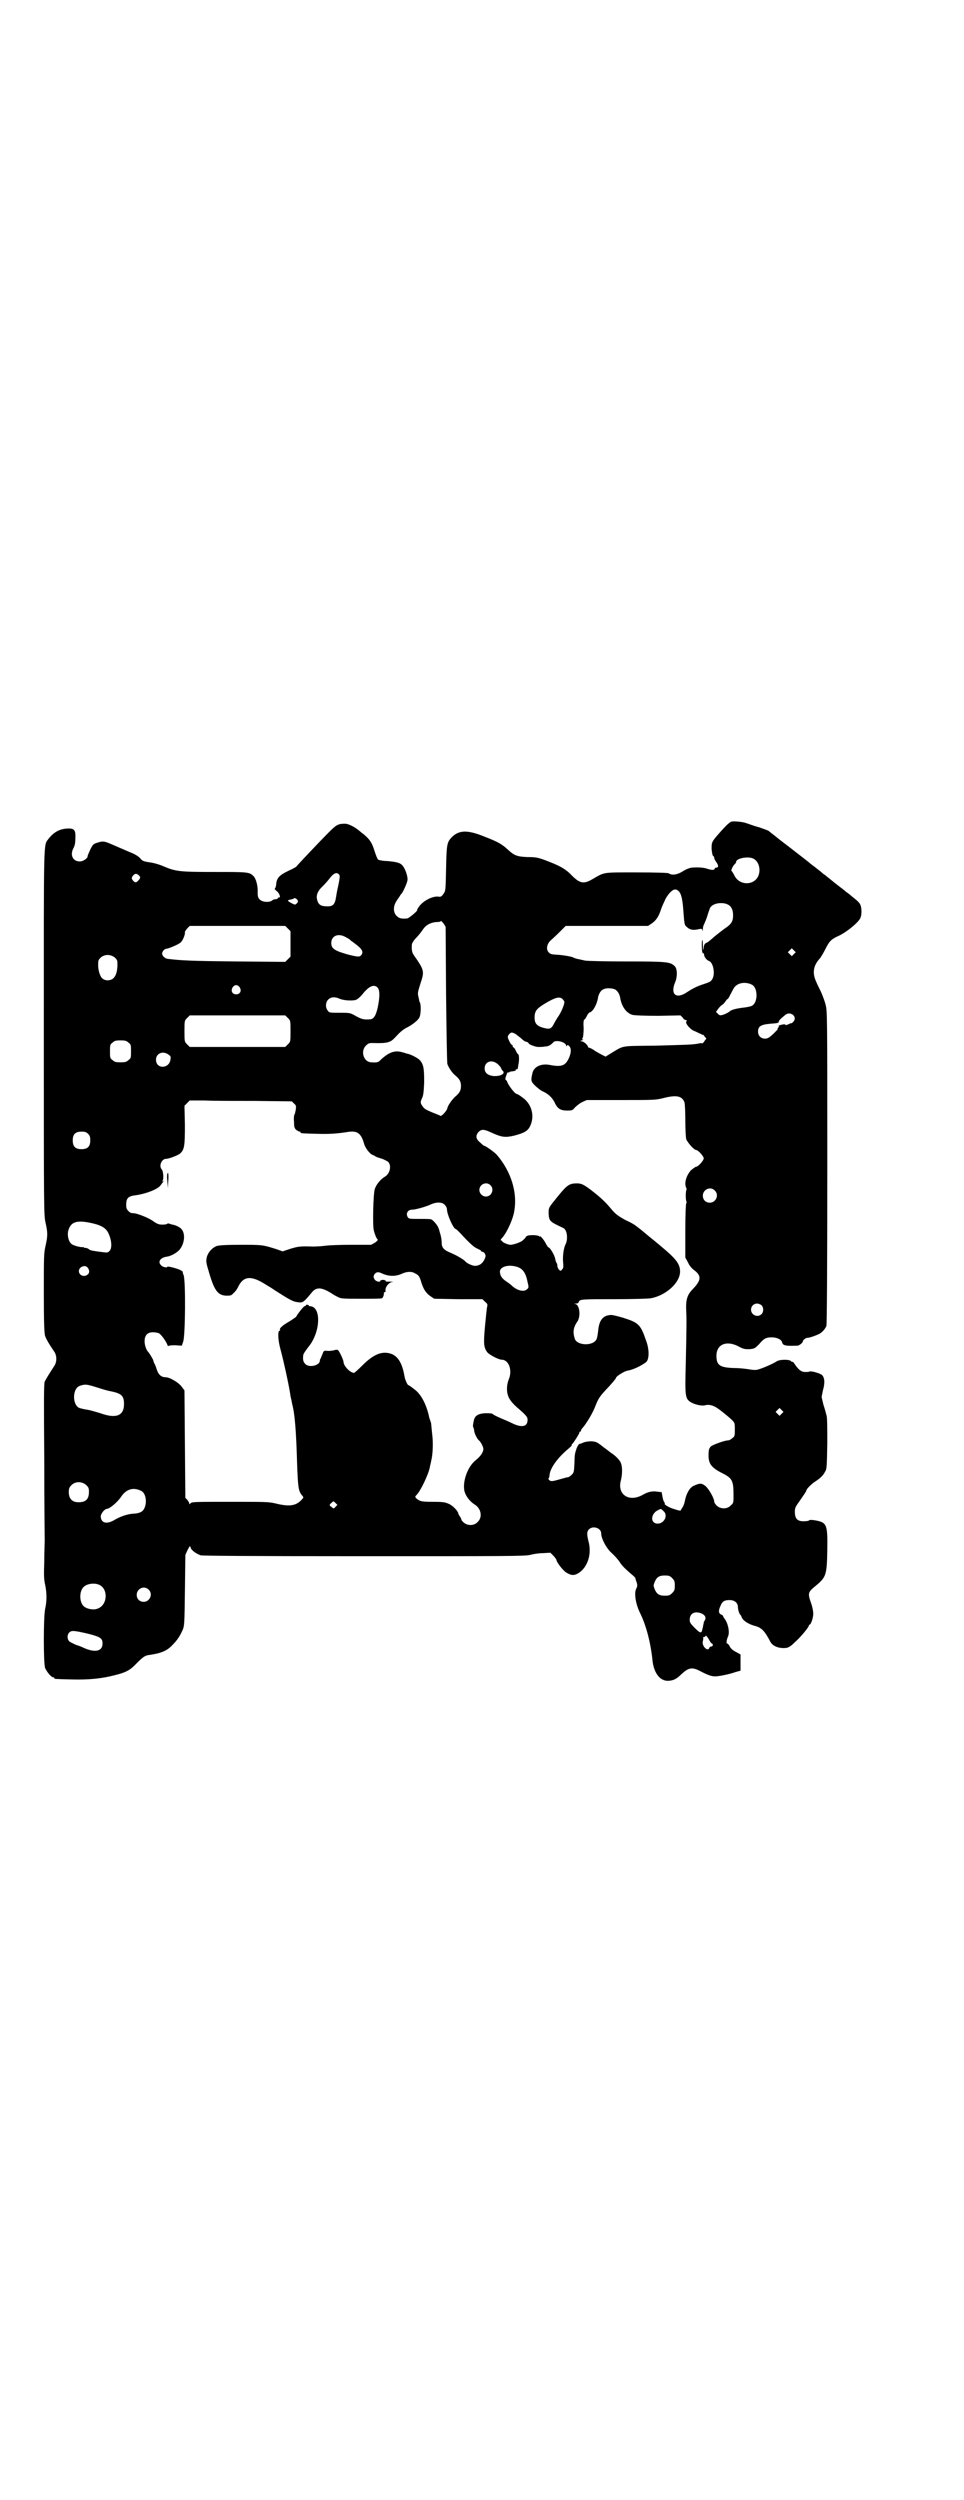 <?xml version="1.0" standalone="no"?>
<!DOCTYPE svg PUBLIC "-//W3C//DTD SVG 20010904//EN"
 "http://www.w3.org/TR/2001/REC-SVG-20010904/DTD/svg10.dtd">
<svg version="1.0" xmlns="http://www.w3.org/2000/svg"
 width="1100pt" height="2850pt" viewBox="0 0 1100 2850"
 preserveAspectRatio="xMidYMid meet">
<g transform="translate(0,2850) scale(0.5,-0.5)"
fill="#000000" stroke="none">
<path d="M1670 3827 c-4 -1 -11 -7 -20 -17 -27 -30 -26 -29 -26 -46 1 -9 2
-15 4 -16 1 0 2 -2 2 -4 0 -2 2 -6 5 -10 5 -7 5 -12 0 -12 -2 0 -4 -1 -4 -3
-2 -3 -6 -3 -16 0 -8 3 -20 4 -35 3 -4 0 -13 -3 -21 -8 -14 -9 -26 -10 -33 -5
-2 1 -26 2 -74 2 -80 0 -71 1 -101 -16 -19 -11 -28 -9 -46 9 -12 13 -25 21
-51 31 -25 10 -30 11 -51 11 -22 1 -29 3 -44 17 -13 12 -23 18 -52 29 -41 17
-61 16 -78 -3 -9 -10 -10 -17 -11 -70 -1 -49 -1 -50 -6 -57 -5 -7 -6 -7 -14
-6 -13 0 -32 -10 -41 -22 -3 -4 -6 -9 -5 -9 2 -1 -19 -19 -23 -19 -13 -1 -18
0 -24 6 -8 8 -8 22 0 34 3 5 7 10 8 12 1 2 2 3 3 4 4 4 14 27 14 32 1 8 -6 27
-11 32 -5 7 -14 9 -36 11 -9 0 -18 2 -20 3 -2 2 -5 10 -8 19 -6 20 -11 27 -25
39 -6 4 -12 10 -14 11 -9 7 -22 13 -28 13 -17 0 -20 -2 -39 -21 -19 -19 -71
-74 -73 -77 -1 -1 -8 -5 -17 -9 -23 -11 -28 -17 -29 -34 -1 -4 -2 -7 -3 -7 -1
0 1 -3 5 -6 6 -5 9 -15 5 -14 -2 0 -3 -1 -3 -2 0 -1 -2 -2 -4 -2 -3 0 -7 -1
-9 -3 -6 -5 -22 -4 -28 2 -4 4 -5 7 -5 16 1 15 -4 33 -10 38 -9 9 -14 9 -88 9
-80 0 -89 1 -117 13 -9 4 -23 8 -32 9 -13 2 -16 3 -21 9 -3 4 -10 8 -16 11
-10 4 -21 9 -49 21 -16 7 -20 8 -32 4 -10 -3 -11 -4 -17 -16 -3 -7 -6 -13 -6
-15 0 -5 -10 -12 -18 -12 -16 0 -23 15 -14 31 3 6 4 12 4 23 1 18 -3 22 -19
21 -17 -1 -30 -8 -42 -23 -12 -17 -11 14 -11 -441 0 -410 0 -417 4 -435 5 -22
5 -30 0 -52 -4 -17 -4 -25 -4 -109 0 -65 1 -92 3 -97 2 -6 8 -17 21 -36 6 -9
6 -23 0 -32 -13 -20 -19 -30 -22 -36 -2 -5 -2 -45 -1 -180 0 -95 1 -177 1
-183 0 -5 -1 -27 -1 -47 -1 -30 -1 -40 2 -53 4 -19 4 -38 0 -55 -4 -20 -4
-125 0 -135 4 -9 14 -21 18 -21 2 0 3 -1 3 -2 0 -2 -1 -2 40 -3 39 -1 69 2 99
10 24 6 34 11 48 26 16 16 20 19 31 20 26 4 39 9 52 23 11 11 17 21 22 32 5
11 5 14 6 92 l1 81 5 11 c5 10 6 10 7 6 1 -6 12 -14 23 -18 5 -1 98 -2 373 -2
325 0 367 0 379 3 7 2 20 4 30 4 l16 1 7 -7 c4 -4 7 -9 7 -10 0 -4 14 -23 22
-28 11 -7 18 -8 29 -1 20 13 30 43 22 72 -4 16 -4 23 2 28 9 8 27 2 27 -10 0
-11 10 -30 20 -41 11 -10 19 -19 24 -27 4 -6 13 -15 25 -25 5 -4 9 -8 9 -9 0
-1 1 -4 2 -7 3 -8 3 -11 0 -17 -5 -9 -2 -33 8 -54 15 -30 25 -70 29 -109 3
-30 18 -49 38 -47 10 1 17 4 27 14 17 16 25 18 44 8 17 -9 26 -12 34 -12 9 0
33 5 47 10 l11 3 0 18 0 19 -11 6 c-6 3 -12 8 -14 13 -2 4 -5 6 -5 6 -3 -2 -2
8 1 15 5 9 1 30 -7 41 -2 2 -4 6 -4 7 0 1 -2 2 -4 3 -6 2 -7 9 -2 19 4 11 9
14 21 14 11 0 19 -6 19 -16 0 -5 3 -16 6 -18 1 -1 2 -3 3 -6 3 -7 15 -15 30
-19 15 -4 22 -11 35 -36 6 -11 21 -16 37 -14 5 1 10 4 18 12 12 10 33 35 33
39 0 1 1 2 2 2 3 1 8 16 8 25 0 5 -2 16 -5 24 -8 23 -7 25 10 39 24 20 26 24
27 81 1 61 -1 64 -29 69 -6 1 -12 1 -12 0 -1 -1 -4 -2 -7 -2 -19 -2 -26 4 -26
21 0 10 1 11 13 28 7 10 13 19 13 20 0 4 11 15 20 21 11 7 19 14 23 23 4 5 4
13 5 64 0 37 0 60 -2 65 -1 4 -4 15 -7 24 l-4 17 3 15 c5 17 4 29 -2 35 -4 4
-25 10 -29 8 -1 -1 -5 -1 -10 -1 -8 0 -15 5 -24 19 -2 3 -4 5 -5 4 0 0 -2 0
-3 2 -4 4 -26 4 -33 -1 -7 -5 -37 -18 -45 -19 -4 -1 -11 0 -17 1 -6 1 -21 3
-34 3 -33 1 -41 6 -41 28 0 26 23 36 51 21 11 -6 14 -6 24 -6 12 1 13 2 22 11
11 13 16 16 29 16 12 0 23 -5 24 -12 2 -7 9 -8 35 -7 4 0 12 7 12 9 0 4 7 9
11 9 5 0 19 5 27 9 7 4 13 11 16 18 1 5 2 116 2 362 0 351 0 356 -4 371 -2 8
-7 21 -11 30 -4 8 -9 18 -10 21 -10 21 -7 38 9 55 2 3 7 11 11 19 9 18 13 23
28 30 19 8 46 30 52 41 4 7 4 25 0 32 -1 3 -6 8 -11 12 -4 3 -10 8 -12 10 -3
2 -6 5 -7 5 -1 1 -6 5 -11 9 -12 9 -14 11 -17 13 -1 1 -6 5 -11 9 -5 4 -10 8
-11 9 -2 1 -6 4 -9 7 -4 3 -10 8 -14 11 -4 3 -11 8 -14 11 -4 3 -10 8 -14 11
-4 3 -18 14 -31 24 -13 10 -25 19 -26 20 -1 1 -6 5 -10 8 -4 3 -9 7 -10 8 -2
2 -12 5 -23 9 -12 3 -24 8 -28 9 -7 3 -25 5 -34 4z m48 -84 c12 -5 18 -21 14
-36 -7 -26 -44 -28 -56 -3 -3 6 -6 10 -6 10 -3 0 2 11 6 15 2 2 4 4 4 6 0 8
26 13 38 8z m-945 -36 c3 -3 3 -5 0 -21 -2 -9 -5 -23 -6 -31 -3 -19 -8 -23
-27 -21 -10 1 -15 6 -17 18 -1 9 3 18 14 28 5 5 12 13 15 17 9 12 16 15 21 10z
m-457 -2 c5 -4 5 -7 0 -12 -5 -6 -8 -6 -13 0 -3 5 -3 5 0 10 5 6 8 6 13 2z
m1233 -37 c6 -6 9 -19 11 -51 2 -24 2 -26 7 -30 7 -7 14 -8 25 -6 9 2 10 2 11
-2 0 -3 1 -2 1 2 0 4 1 9 3 12 1 3 5 11 7 18 2 7 5 15 6 18 3 7 13 12 25 12
19 0 28 -9 28 -28 0 -14 -4 -20 -19 -30 -7 -5 -17 -13 -22 -17 -15 -13 -16
-14 -21 -16 -3 -2 -4 -4 -5 -9 -1 -11 -2 -8 -2 6 0 10 -1 12 -2 7 -1 -10 0
-28 2 -27 2 0 3 -2 3 -5 1 -5 6 -11 11 -13 10 -3 15 -31 7 -42 -3 -5 -5 -6
-20 -11 -13 -4 -25 -10 -37 -18 -25 -17 -39 -5 -27 23 5 12 5 30 -1 36 -10 10
-17 11 -111 11 -47 0 -90 1 -94 2 -4 1 -10 2 -13 3 -3 0 -10 2 -16 5 -7 2 -19
4 -30 5 -16 1 -19 1 -23 5 -8 7 -5 21 5 29 2 2 10 9 18 17 l15 15 94 0 94 0 9
6 c10 7 16 17 21 33 2 6 7 16 10 23 12 20 22 26 30 17z m-869 -23 c0 -1 -1 -3
-3 -5 -3 -3 -4 -3 -10 0 -12 6 -12 8 -4 9 4 1 8 2 8 3 2 2 9 -3 9 -7z m338
-212 c1 -85 2 -156 3 -159 3 -8 10 -19 17 -25 11 -9 14 -15 14 -25 0 -10 -3
-16 -14 -25 -7 -7 -15 -18 -17 -25 -1 -7 -14 -20 -16 -18 -1 1 -9 4 -19 8 -12
5 -18 8 -21 13 -6 8 -6 10 -2 19 3 6 4 13 5 36 0 31 -1 40 -9 50 -5 6 -23 15
-31 16 -1 0 -5 2 -10 3 -17 5 -30 0 -48 -16 -6 -7 -9 -8 -22 -7 -18 0 -26 25
-13 38 6 6 8 6 16 6 33 -1 40 1 51 13 12 13 16 16 24 21 15 7 28 18 31 24 4 8
4 31 1 35 -1 2 -2 3 -1 3 0 0 -1 4 -2 9 -2 8 -2 10 4 29 10 30 10 31 -15 67
-4 6 -5 13 -4 24 0 2 4 9 10 15 5 5 12 14 16 20 7 10 19 16 34 16 3 0 6 1 6 2
0 2 2 -1 6 -5 l5 -8 1 -154z m-361 150 l6 -6 0 -29 0 -29 -6 -6 -6 -6 -114 1
c-98 1 -123 2 -155 6 -6 1 -12 7 -12 12 0 5 6 11 10 11 4 0 26 9 32 14 5 4 11
19 10 23 -1 1 2 5 5 9 l6 6 109 0 109 0 6 -6z m131 -19 c5 -3 10 -5 11 -7 1
-1 5 -4 8 -6 19 -14 23 -20 18 -28 -4 -5 -7 -5 -28 0 -33 9 -41 14 -41 27 0
16 15 23 32 14z m1024 -39 l-5 -5 -4 4 -5 5 4 4 5 5 4 -4 5 -5 -4 -4z m-1549
-9 c5 -5 5 -7 5 -16 0 -17 -5 -29 -13 -33 -7 -3 -15 -3 -21 2 -5 3 -10 18 -10
30 0 10 0 12 5 17 9 9 24 9 34 0z m1453 -61 c14 -7 14 -41 0 -48 -3 -2 -11 -3
-17 -4 -18 -2 -30 -5 -34 -9 -2 -2 -8 -5 -13 -7 -9 -3 -10 -2 -14 2 l-4 4 5 7
c3 4 7 8 9 9 2 1 5 4 7 7 2 3 4 6 5 6 1 0 4 4 6 9 2 4 6 11 8 15 7 13 26 17
42 9z m-1169 -6 c5 -8 1 -16 -8 -16 -9 0 -13 8 -8 16 2 3 5 5 8 5 3 0 6 -2 8
-5z m315 -1 c5 -6 5 -21 0 -45 -4 -18 -9 -27 -18 -27 -13 -1 -18 0 -31 7 -14
8 -14 8 -38 8 -22 0 -24 0 -27 5 -6 7 -5 19 1 25 6 6 15 7 26 2 9 -4 27 -5 36
-3 4 1 10 6 16 13 15 19 27 24 35 15z m542 -4 c5 -3 9 -9 11 -17 3 -21 14 -37
29 -41 6 -1 25 -2 59 -2 l50 1 5 -5 c2 -4 6 -6 8 -6 2 0 2 -1 1 -2 -5 -3 6
-17 16 -22 6 -2 12 -6 16 -7 3 -2 5 -3 5 -2 0 1 2 -1 4 -4 l4 -5 -4 -5 c-2 -4
-5 -6 -6 -6 0 1 -4 1 -7 0 -14 -3 -30 -3 -99 -5 -81 -1 -71 1 -101 -17 l-13
-8 -8 4 c-4 2 -11 6 -16 9 -5 4 -10 6 -12 7 -2 0 -4 1 -4 2 0 4 -10 13 -15 13
-4 0 -3 1 1 2 3 1 4 2 2 2 -2 0 -2 1 0 4 1 3 2 12 2 22 -1 12 0 18 1 19 1 0 4
4 6 8 2 5 5 8 7 9 7 1 17 19 19 35 2 8 6 15 13 18 7 3 20 2 26 -1z m-120 -22
c2 -2 4 -5 4 -7 0 -5 -7 -23 -15 -34 -4 -6 -9 -15 -11 -19 -5 -8 -9 -9 -23 -5
-14 4 -19 10 -19 23 0 14 4 20 22 31 25 15 35 18 42 11z m526 -36 c5 -5 5 -11
0 -16 -2 -2 -4 -4 -4 -3 0 1 -2 0 -4 -1 -6 -3 -10 -4 -10 -2 0 1 -3 1 -7 0 -5
-1 -8 -2 -8 -3 1 -1 0 -3 -1 -4 -2 -2 -2 -3 -1 -3 1 0 -4 -5 -10 -11 -10 -9
-13 -11 -19 -11 -9 0 -16 6 -16 16 0 12 6 16 28 18 16 1 19 2 19 4 1 4 3 6 15
16 6 5 13 4 18 0z m-1153 -7 c6 -6 6 -6 6 -30 0 -24 0 -24 -6 -30 l-6 -6 -109
0 -109 0 -6 6 c-6 6 -6 6 -6 30 0 24 0 24 6 30 l6 6 109 0 109 0 6 -6z m519
-36 c3 -2 9 -7 13 -10 4 -4 9 -8 12 -8 3 -1 5 -2 5 -3 0 -3 16 -9 22 -9 4 0
11 0 15 1 8 0 14 3 20 10 6 6 29 0 29 -8 0 -2 0 -2 2 0 1 2 2 2 5 -1 5 -5 5
-15 -1 -28 -8 -17 -17 -20 -43 -15 -20 4 -37 -4 -40 -19 -4 -17 -3 -19 6 -28
5 -5 12 -10 15 -12 14 -6 23 -14 29 -25 7 -16 14 -20 30 -20 11 0 12 1 17 7 3
3 10 9 16 12 l11 5 78 0 c72 0 79 0 95 4 31 8 44 6 50 -9 1 -3 2 -21 2 -40 0
-22 1 -39 2 -44 3 -8 18 -25 23 -25 4 0 17 -14 17 -19 0 -5 -13 -19 -17 -19
-2 0 -7 -4 -12 -8 -11 -12 -16 -30 -11 -40 1 -2 1 -4 1 -4 -1 0 -2 -6 -2 -14
0 -8 1 -14 2 -14 0 0 0 -2 -1 -4 -1 -2 -2 -26 -2 -63 l0 -60 6 -11 c3 -7 8
-13 13 -17 18 -13 18 -23 -1 -43 -14 -14 -17 -25 -16 -50 1 -19 1 -33 -1 -123
-2 -72 -1 -77 10 -85 9 -6 26 -10 34 -8 6 2 15 1 22 -3 6 -2 28 -20 38 -29 8
-8 8 -8 8 -23 0 -14 0 -16 -6 -20 -3 -3 -7 -5 -10 -5 -7 0 -35 -10 -39 -14 -4
-5 -5 -7 -5 -21 0 -18 7 -27 28 -38 26 -13 29 -17 29 -52 0 -17 0 -18 -6 -23
-8 -9 -23 -9 -32 -1 -3 3 -6 7 -6 9 0 8 -12 29 -20 36 -9 7 -13 7 -28 0 -9 -5
-16 -18 -19 -34 -1 -5 -3 -11 -5 -14 -2 -3 -4 -6 -4 -7 -1 -2 -5 -1 -14 2 -14
4 -25 11 -23 13 1 1 0 2 -1 3 -1 1 -3 6 -4 12 l-2 11 -9 1 c-12 2 -22 0 -34
-7 -32 -18 -59 1 -50 33 3 12 4 30 0 39 -1 5 -10 15 -20 22 -1 0 -9 7 -19 14
-15 12 -17 13 -28 14 -7 0 -14 -1 -19 -3 -4 -2 -8 -3 -8 -3 -1 2 -7 -8 -8 -13
-1 -3 -2 -6 -2 -7 -1 -1 -2 -12 -2 -23 -1 -20 -1 -22 -6 -27 -3 -3 -7 -6 -9
-6 -2 0 -9 -2 -16 -4 -21 -6 -23 -6 -27 -2 -2 3 -3 4 -2 3 2 0 2 2 3 6 0 16
18 41 42 61 5 4 10 9 9 10 -1 1 0 2 1 2 2 1 16 23 16 25 0 2 1 3 2 3 1 0 2 1
2 3 0 1 2 4 4 6 10 12 23 34 29 50 7 18 11 23 30 43 9 10 17 19 17 21 0 3 19
15 26 16 13 2 31 11 42 19 8 6 8 29 1 48 -13 38 -17 42 -51 53 -13 4 -26 7
-28 7 -20 0 -29 -12 -31 -37 -1 -7 -2 -16 -4 -19 -8 -15 -43 -14 -49 1 -5 15
-4 26 5 39 9 12 6 39 -4 41 -3 0 -3 1 1 1 4 0 6 1 7 4 2 6 8 6 83 6 38 0 74 1
81 2 34 6 67 35 67 61 0 15 -7 26 -31 47 -28 24 -29 24 -47 39 -8 7 -17 14
-20 16 -3 3 -14 10 -26 15 -16 9 -22 13 -30 22 -15 18 -24 27 -43 42 -23 18
-28 20 -39 20 -16 0 -22 -4 -40 -26 -6 -7 -11 -14 -13 -16 -11 -14 -11 -15
-11 -26 1 -18 2 -19 32 -33 3 -1 6 -4 7 -7 4 -7 4 -23 0 -30 -5 -10 -7 -28 -6
-41 1 -11 1 -14 -2 -17 -3 -4 -4 -4 -7 -1 -2 2 -4 6 -4 9 0 3 -1 6 -2 7 -1 1
-2 5 -3 9 -1 8 -12 26 -15 26 -1 0 -4 4 -7 10 -4 8 -13 18 -13 15 0 -1 -1 -1
-2 1 -2 1 -8 2 -14 2 -10 0 -13 -1 -16 -4 -1 -3 -5 -6 -7 -8 -4 -4 -21 -10
-28 -10 -6 0 -19 6 -19 8 0 1 -1 2 -3 2 -1 0 0 3 4 7 8 9 20 33 25 52 11 45
-4 97 -39 137 -6 6 -25 20 -29 20 0 0 -4 3 -8 7 -10 8 -11 15 -5 23 7 8 13 8
30 0 24 -11 32 -12 53 -7 23 6 31 11 36 22 11 23 3 51 -18 65 -6 5 -12 8 -13
8 -4 0 -20 21 -22 29 -1 1 -2 3 -3 3 -1 0 -1 2 0 6 3 9 4 12 6 11 1 -1 2 0 2
0 0 1 2 2 4 2 8 1 12 2 11 3 -1 1 0 2 2 2 2 0 3 2 3 4 0 1 1 5 1 7 2 7 2 21 0
23 -1 0 -4 4 -6 9 -2 4 -4 7 -5 7 -1 0 -2 1 -2 3 0 2 -1 3 -2 3 -1 0 -4 4 -6
9 -4 8 -4 9 -1 14 5 6 7 6 15 2z m-883 -20 c6 -4 6 -6 6 -20 0 -14 0 -16 -6
-20 -4 -4 -7 -5 -18 -5 -11 0 -14 1 -18 5 -6 4 -6 6 -6 20 0 14 0 16 6 20 4 4
7 5 18 5 11 0 14 -1 18 -5z m91 -27 c6 -4 6 -5 5 -12 -3 -21 -33 -22 -33 0 0
14 15 21 28 12z m753 -23 c4 -4 7 -8 7 -9 0 -1 1 -3 3 -5 8 -7 -6 -14 -23 -12
-12 2 -18 8 -18 17 0 16 17 22 31 9z m-554 -83 l83 -1 5 -5 c5 -4 5 -6 4 -14
-1 -5 -2 -10 -3 -11 -1 -1 -2 -9 -1 -16 0 -13 1 -15 5 -19 3 -2 6 -4 8 -4 1 0
2 -1 2 -2 0 -2 2 -2 38 -3 30 -1 49 1 68 4 23 4 32 -2 39 -27 2 -8 12 -22 19
-25 3 -1 5 -2 6 -3 1 -1 6 -3 13 -5 7 -2 14 -6 17 -8 8 -9 4 -27 -8 -34 -9 -5
-20 -18 -23 -29 -3 -11 -5 -79 -2 -93 2 -8 6 -19 9 -21 1 -1 -2 -4 -6 -7 l-9
-5 -45 0 c-25 0 -51 -1 -58 -2 -7 -1 -21 -2 -30 -2 -30 1 -34 0 -51 -5 l-18
-6 -14 5 c-32 10 -32 10 -82 10 -32 0 -50 -1 -55 -3 -10 -4 -19 -14 -22 -25
-2 -10 -2 -12 5 -35 12 -41 20 -52 39 -53 10 0 12 0 17 6 4 3 8 9 10 13 12 26
30 28 64 6 7 -4 15 -9 19 -12 36 -23 43 -27 55 -28 10 -2 13 1 32 24 10 11 22
10 44 -4 2 -1 4 -3 5 -3 1 -1 5 -3 9 -5 7 -4 13 -4 53 -4 25 0 46 0 47 1 3 0
6 9 5 13 0 0 1 1 2 1 1 0 2 1 2 2 -2 8 6 19 14 21 4 0 4 1 -2 1 -4 0 -8 0 -9
0 -2 0 -3 1 -3 2 0 1 -3 2 -6 2 -3 0 -6 -1 -6 -2 0 -4 -10 -2 -13 3 -3 5 -3 6
-1 11 4 6 9 7 17 3 15 -7 31 -8 46 -1 11 5 22 6 30 1 8 -4 10 -6 14 -19 5 -17
11 -26 21 -33 l9 -6 55 -1 55 0 6 -6 c5 -4 6 -6 5 -10 -1 -3 -3 -23 -5 -44 -4
-42 -3 -50 5 -61 5 -6 26 -17 33 -17 16 0 25 -24 16 -45 -2 -5 -4 -13 -4 -21
0 -17 6 -27 21 -41 22 -19 26 -23 26 -30 0 -16 -13 -19 -37 -7 -6 3 -18 8 -25
11 -7 3 -15 7 -16 8 -3 3 -7 3 -19 3 -15 -1 -22 -5 -25 -14 -3 -12 -3 -16 -2
-18 1 -2 2 -5 2 -7 0 -6 7 -20 11 -23 4 -3 9 -13 10 -18 1 -7 -5 -17 -16 -26
-20 -15 -32 -50 -27 -72 3 -11 12 -23 23 -30 15 -9 19 -29 7 -40 -8 -9 -23 -9
-32 -1 -3 3 -6 6 -5 7 0 0 -1 3 -3 6 -2 3 -4 6 -4 7 0 5 -12 18 -21 22 -9 4
-13 5 -37 5 -26 0 -30 1 -38 8 -3 3 -3 4 1 8 9 9 27 47 30 63 0 2 2 8 3 14 4
16 5 43 2 64 -1 11 -2 20 -2 21 0 1 -1 4 -2 7 -1 3 -3 8 -3 10 -6 27 -18 51
-34 62 -6 5 -12 9 -13 9 -2 0 -8 13 -9 21 -5 29 -15 46 -32 51 -20 6 -39 -2
-64 -27 -10 -10 -18 -17 -19 -17 -9 0 -24 16 -24 25 0 4 -10 26 -13 27 -1 1
-4 1 -7 0 -3 -1 -9 -2 -15 -2 -10 1 -10 1 -13 -7 -2 -5 -4 -9 -4 -10 -1 -1 -2
-3 -2 -5 0 -11 -24 -17 -33 -8 -5 5 -6 9 -5 20 0 3 5 10 11 18 29 34 31 94 4
94 -2 0 -3 1 -2 2 0 0 -1 1 -3 1 -2 1 -4 0 -4 -1 0 -1 -1 -2 -3 -2 -2 0 -17
-19 -19 -24 -1 -1 -8 -6 -16 -11 -16 -9 -23 -16 -21 -19 1 -1 0 -2 -1 -2 -4 0
-4 -18 1 -38 9 -33 22 -94 24 -111 1 -4 3 -13 4 -19 6 -22 9 -63 11 -134 2
-55 3 -63 11 -73 2 -2 4 -5 3 -6 -14 -18 -29 -21 -62 -13 -16 4 -23 4 -104 4
-77 0 -88 0 -91 -3 -2 -3 -3 -3 -3 -1 0 2 -2 5 -4 8 l-5 5 -1 122 -1 123 -6 8
c-6 9 -27 22 -37 22 -9 0 -16 5 -20 17 -2 7 -5 14 -6 15 -1 2 -2 5 -2 6 0 2
-9 17 -12 20 -4 4 -8 15 -8 24 0 17 10 24 31 19 5 -1 17 -17 21 -27 1 -3 2 -4
2 -3 0 1 6 2 15 2 l16 -1 3 9 c5 12 6 140 1 152 -2 4 -2 7 -2 7 1 0 0 1 -3 3
-5 4 -32 11 -32 9 0 -3 -11 -1 -14 3 -9 8 -2 18 13 20 9 1 23 9 29 16 12 15
14 39 2 49 -4 3 -10 6 -14 7 -4 1 -9 2 -11 3 -3 1 -5 1 -5 0 -1 -1 -5 -2 -11
-2 -8 0 -12 1 -23 9 -10 7 -36 17 -43 17 -6 0 -8 1 -12 5 -4 4 -5 7 -5 14 0
16 5 20 22 22 22 3 49 13 56 22 9 12 9 12 6 10 -2 -1 -3 -1 -1 1 3 3 2 22 -2
26 -7 8 0 24 10 24 7 0 27 8 32 12 10 9 11 18 11 65 l-1 44 6 6 6 6 34 0 c19
-1 71 -1 116 -1z m-382 -75 c4 -4 5 -7 5 -15 0 -14 -6 -20 -20 -20 -14 0 -20
6 -20 20 0 14 6 20 20 20 8 0 11 -1 15 -5z m918 -117 c10 -9 3 -26 -10 -26 -8
0 -15 7 -15 15 0 13 16 20 25 11z m512 -12 c11 -10 3 -28 -11 -28 -9 0 -16 6
-16 16 0 14 17 22 27 12z m-616 -33 c3 -3 5 -7 5 -10 0 -12 15 -45 20 -45 1 0
5 -4 10 -9 21 -23 32 -33 40 -36 4 -2 8 -4 8 -5 0 -1 1 -2 3 -2 4 0 8 -7 7
-11 -4 -14 -13 -21 -24 -21 -6 0 -19 6 -22 10 -3 4 -20 14 -32 19 -17 7 -22
12 -22 24 0 4 -1 13 -3 19 -2 6 -3 12 -4 13 -1 6 -12 19 -17 21 -2 1 -14 1
-27 1 -24 0 -24 0 -27 5 -4 8 1 16 10 16 8 0 29 6 41 11 14 7 28 7 34 0z
m-804 -42 c22 -5 32 -12 37 -24 7 -15 8 -33 2 -39 -4 -4 -5 -4 -14 -3 -24 3
-29 4 -32 6 -2 2 -6 4 -9 4 -3 0 -4 0 -4 2 1 1 1 1 0 0 -4 -2 -24 3 -28 7 -7
6 -10 20 -7 31 6 20 20 24 55 16z m-12 -100 c5 -5 6 -12 2 -16 -8 -8 -21 -3
-21 7 0 9 13 15 19 9z m980 1 c14 -4 21 -14 25 -35 3 -12 3 -13 -2 -17 -7 -6
-22 -2 -33 8 -2 2 -8 7 -13 10 -10 7 -14 12 -15 21 -2 12 17 19 38 13z m559
-88 c5 -5 5 -15 0 -20 -9 -9 -24 -2 -24 10 0 8 6 14 14 14 3 0 8 -2 10 -4z
m-1514 -188 c9 -3 22 -7 29 -8 24 -5 30 -10 30 -29 0 -27 -18 -34 -54 -21 -10
3 -23 7 -30 8 -7 1 -15 3 -18 4 -16 7 -16 43 0 50 14 5 17 4 43 -4z m1560 -59
l-5 -5 -4 4 -5 5 4 4 5 5 4 -4 5 -5 -4 -4z m-1587 -163 c5 -5 6 -7 6 -15 0
-17 -7 -24 -24 -24 -14 0 -22 8 -22 23 0 8 1 11 6 16 9 9 24 9 34 0z m125 -13
c15 -7 14 -41 0 -48 -3 -2 -11 -4 -18 -4 -13 -1 -29 -6 -44 -15 -17 -10 -30
-6 -30 9 0 6 9 17 14 17 6 0 24 15 32 27 12 18 28 23 46 14z m444 -36 c-4 -5
-5 -5 -9 -1 -6 4 -6 5 0 10 4 4 4 4 9 -1 l4 -4 -4 -4z m748 -10 c13 -11 -1
-33 -18 -28 -11 4 -10 19 2 28 11 6 10 6 16 0z m20 -153 c5 -5 6 -7 6 -17 0
-10 -1 -12 -6 -17 -5 -5 -7 -6 -17 -6 -12 0 -18 3 -23 15 -3 8 -3 8 0 16 5 12
11 15 23 15 10 0 12 -1 17 -6z m-1308 -15 c21 -9 20 -45 -2 -54 -10 -5 -28 -1
-34 6 -9 10 -9 32 0 42 7 8 24 11 36 6z m113 -11 c11 -10 3 -28 -11 -28 -9 0
-16 6 -16 16 0 14 17 22 27 12z m1263 -55 c8 -4 10 -10 6 -16 -1 -2 -2 -3 -2
-4 0 -1 0 -3 -1 -5 0 -2 -1 -6 -2 -10 -2 -11 -5 -10 -18 3 -9 9 -11 12 -11 18
0 15 12 21 28 14z m-1400 -46 c27 -7 32 -10 32 -22 0 -18 -17 -22 -45 -9 -2 1
-9 4 -16 6 -6 3 -13 6 -15 8 -5 5 -5 15 0 20 5 5 10 5 44 -3z m1417 -15 c2 -3
4 -7 6 -7 3 -2 2 -7 -2 -7 -2 0 -4 -1 -4 -3 -4 -10 -18 5 -15 15 1 4 1 7 1 8
-1 1 0 2 2 2 2 0 3 1 3 2 0 3 5 -2 9 -10z"/>
<path d="M382 3024 c-1 -2 -1 -10 0 -18 l1 -15 1 16 c1 14 0 23 -2 17z"/>
</g>
</svg>
